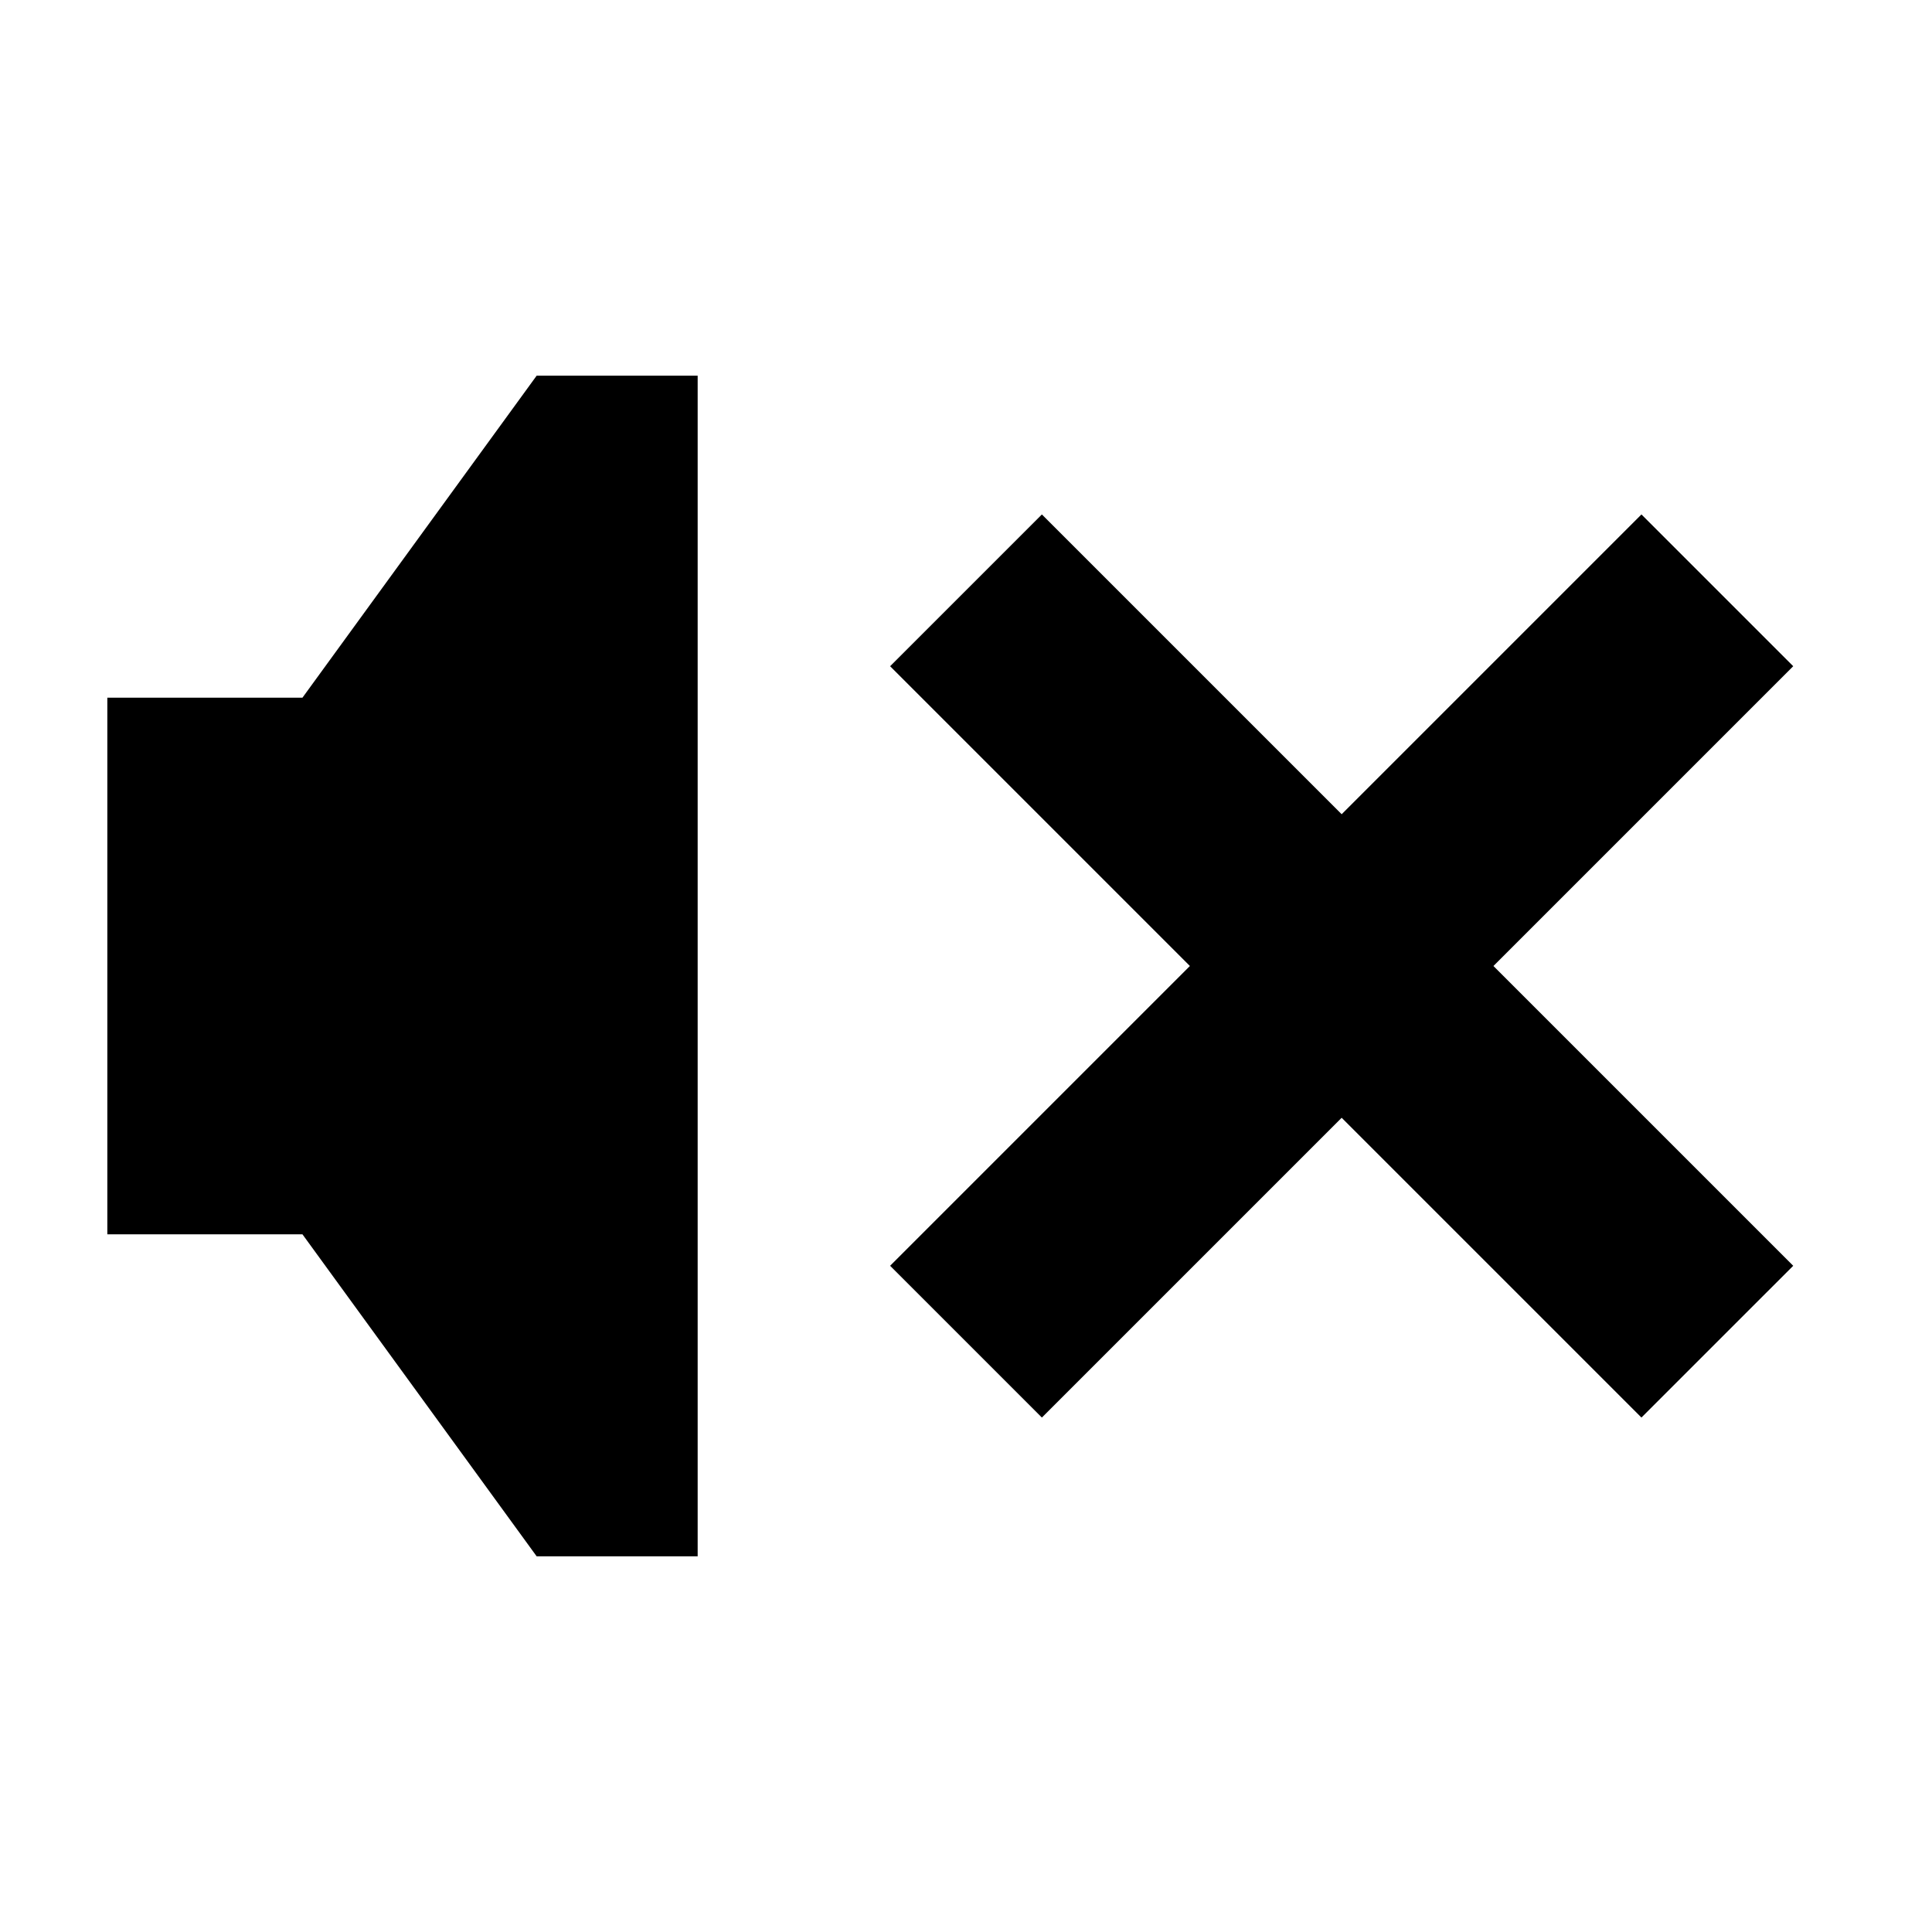 <?xml version="1.0"?>
<svg xmlns="http://www.w3.org/2000/svg" viewBox="0 0 36 36" fill="black">
  <path d="M5.636 13L10 7H13V29H10L5.636 23H2V13H5.636Z" fill="currentColor"/>
  <path d="M27.828 18L33.414 23.586L30.586 26.414L25 20.828L19.414 26.414L16.586 23.586L22.172 18L16.586 12.414L19.414 9.586L25 15.172L30.586 9.586L33.414 12.414L27.828 18Z" fill="currentColor"/>
</svg>
